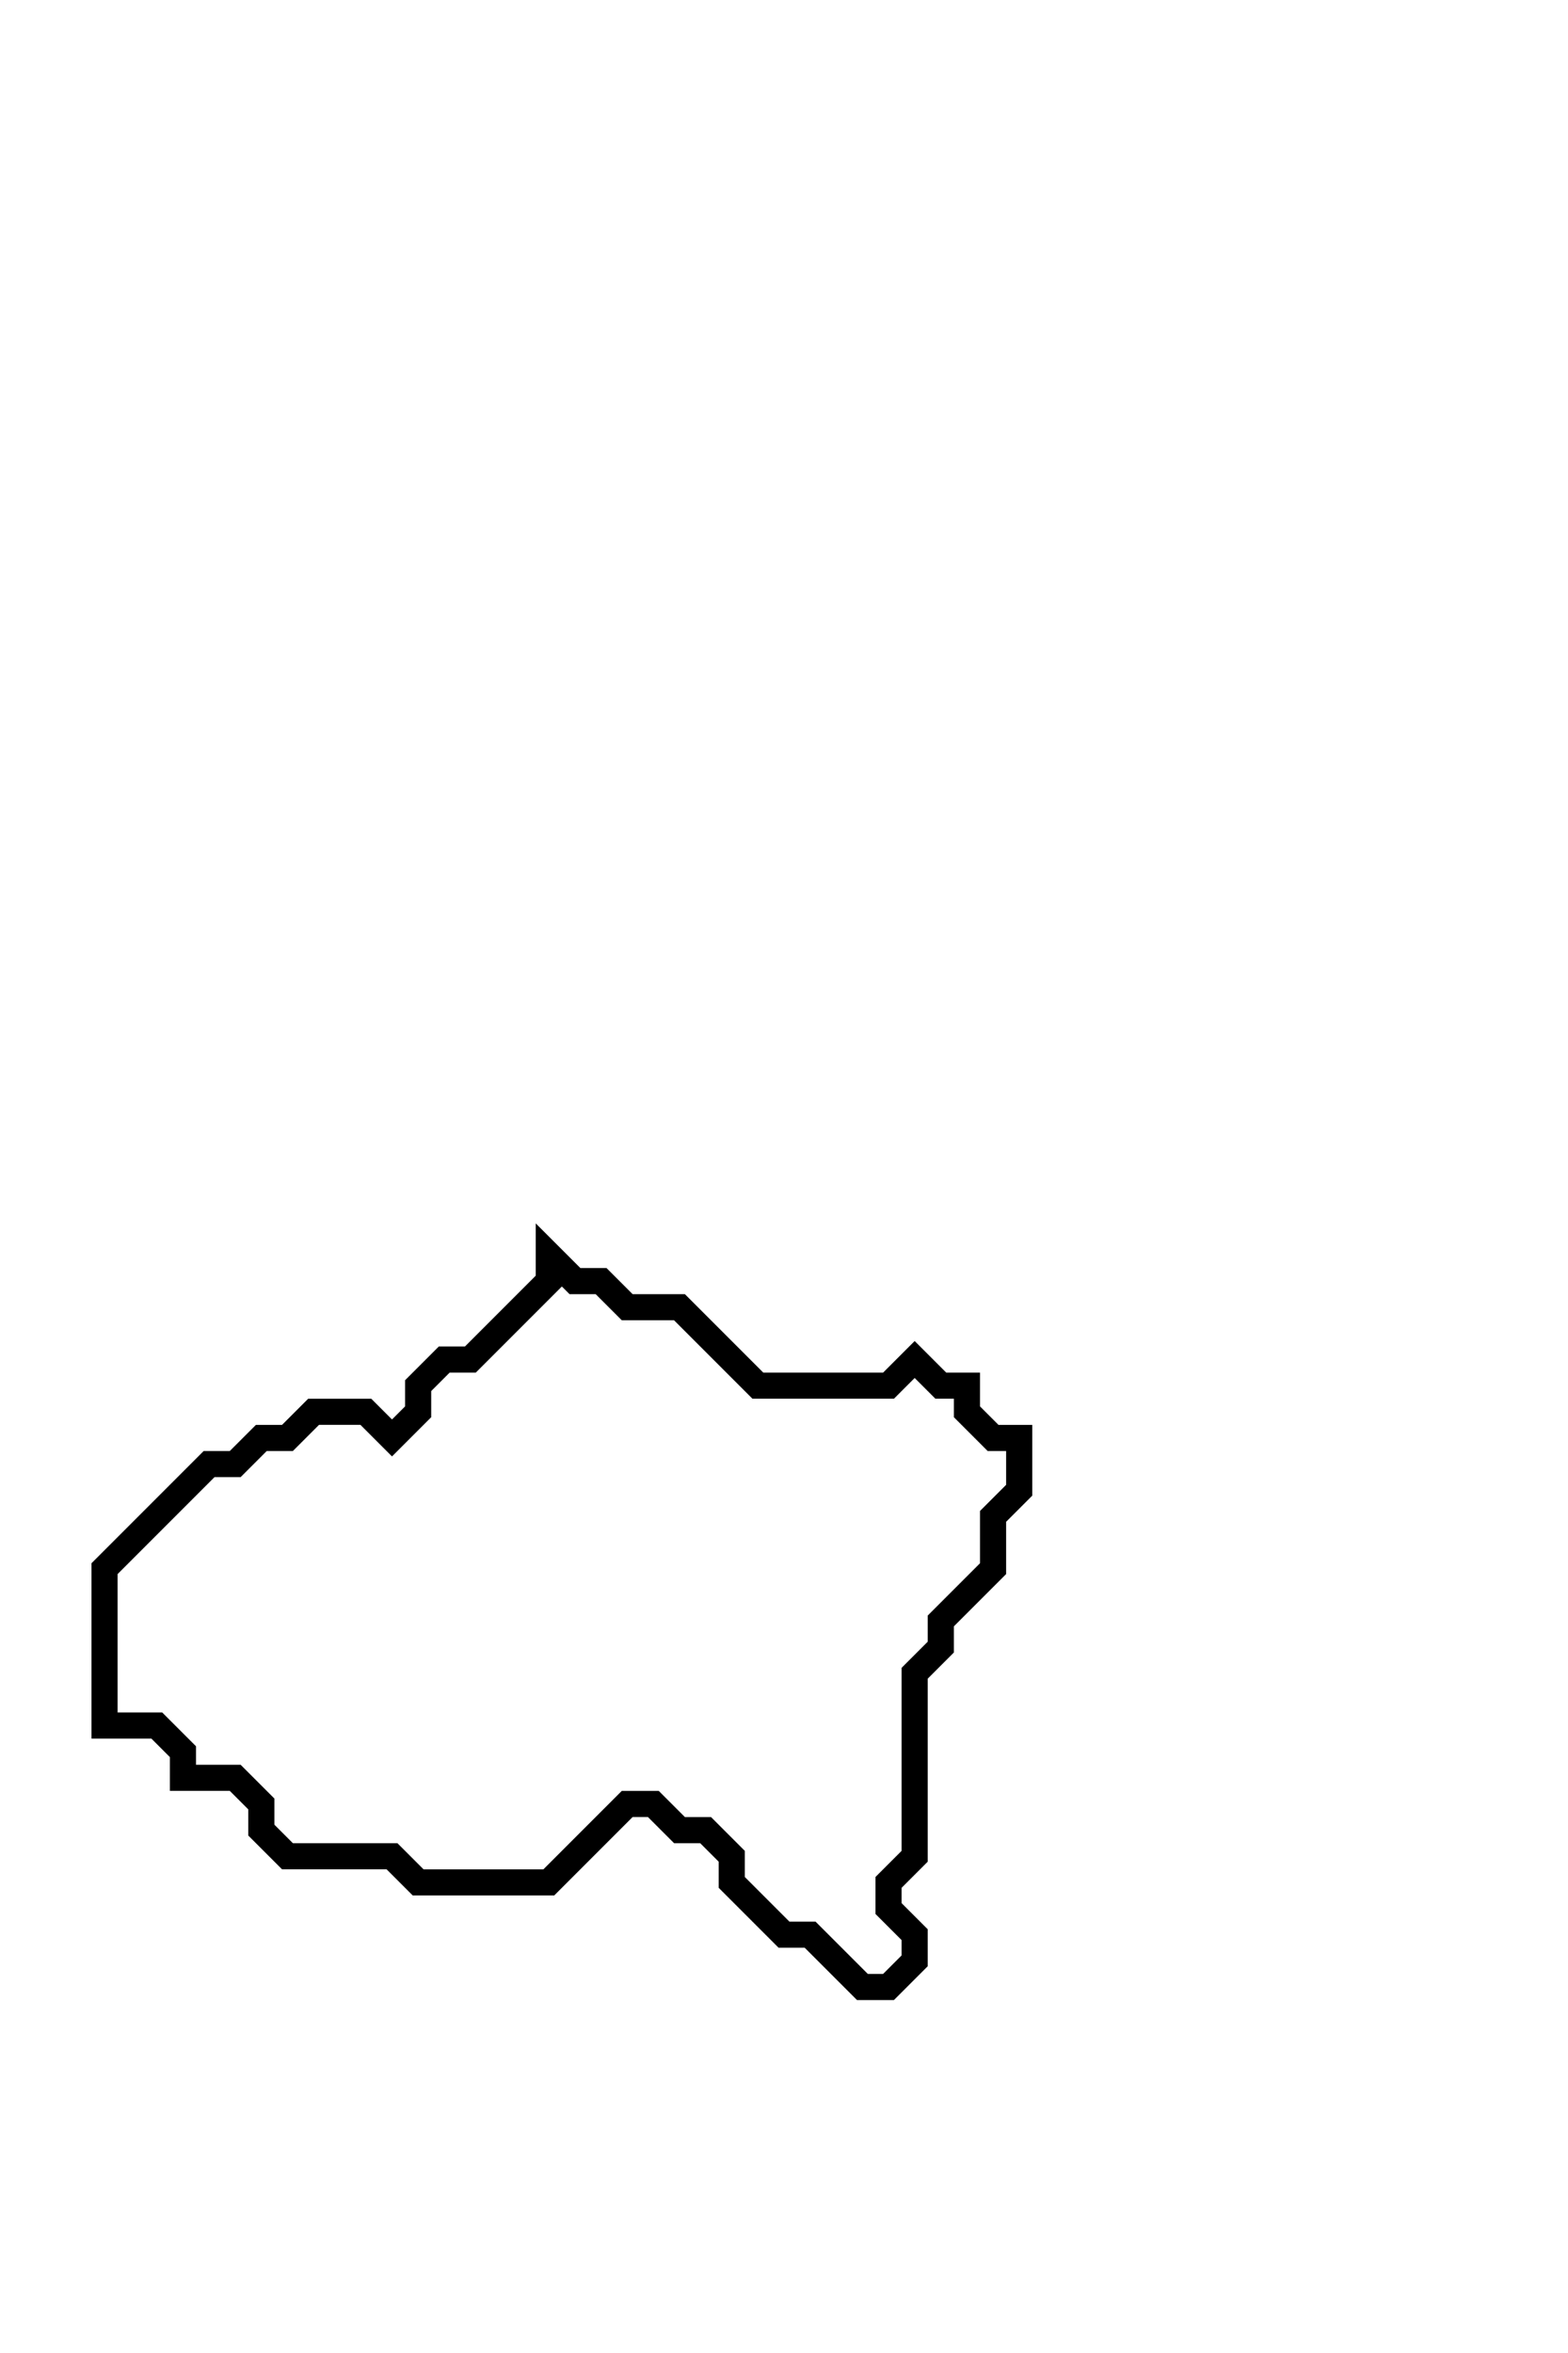 <svg xmlns="http://www.w3.org/2000/svg" width="60" height="90">
  <path d="M 21,48 L 21,49 L 18,52 L 17,52 L 16,53 L 16,54 L 15,55 L 14,54 L 12,54 L 11,55 L 10,55 L 9,56 L 8,56 L 4,60 L 4,66 L 6,66 L 7,67 L 7,68 L 9,68 L 10,69 L 10,70 L 11,71 L 15,71 L 16,72 L 21,72 L 24,69 L 25,69 L 26,70 L 27,70 L 28,71 L 28,72 L 30,74 L 31,74 L 33,76 L 34,76 L 35,75 L 35,74 L 34,73 L 34,72 L 35,71 L 35,64 L 36,63 L 36,62 L 38,60 L 38,58 L 39,57 L 39,55 L 38,55 L 37,54 L 37,53 L 36,53 L 35,52 L 34,53 L 29,53 L 26,50 L 24,50 L 23,49 L 22,49 Z" fill="none" stroke="black" stroke-width="1"/>
</svg>